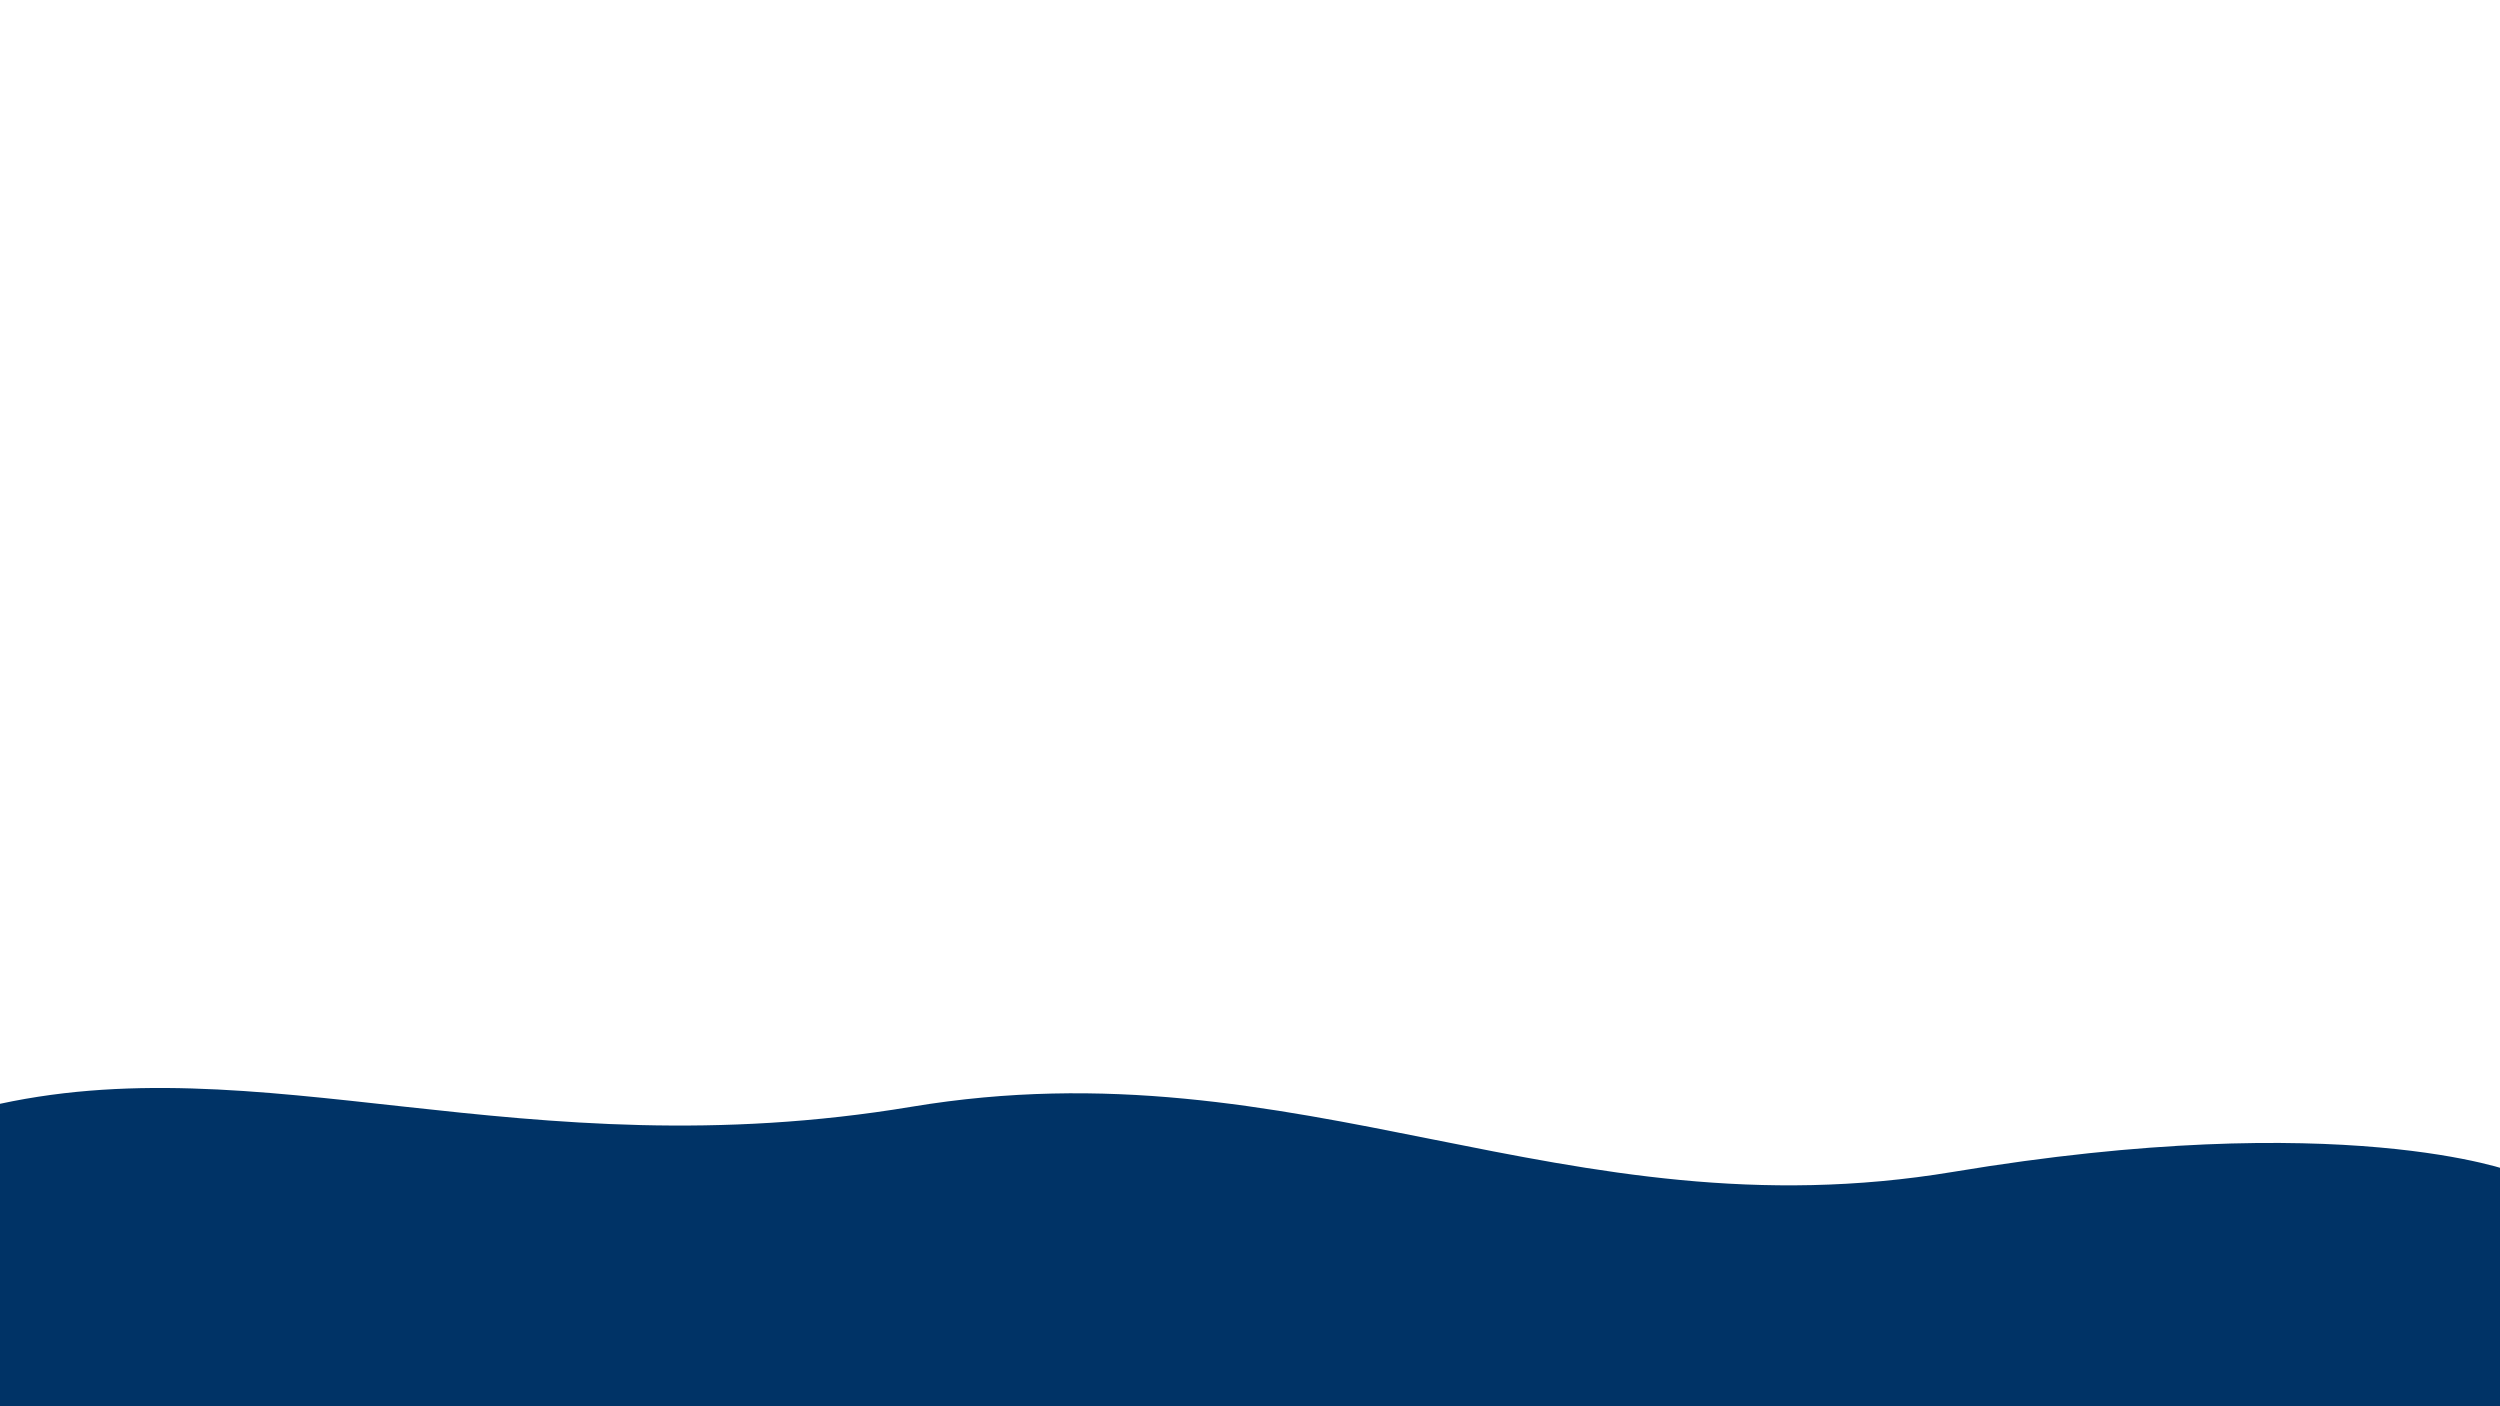 <svg width="1920" height="1080" viewBox="0 0 1920 1080" fill="none" xmlns="http://www.w3.org/2000/svg">
  <path d="M-10 1080V850C200 800 400 900 700 850C1000 800 1200 950 1500 900C1800 850 1930 900 1930 900V1080H-10Z" fill="#003366"/>
</svg>